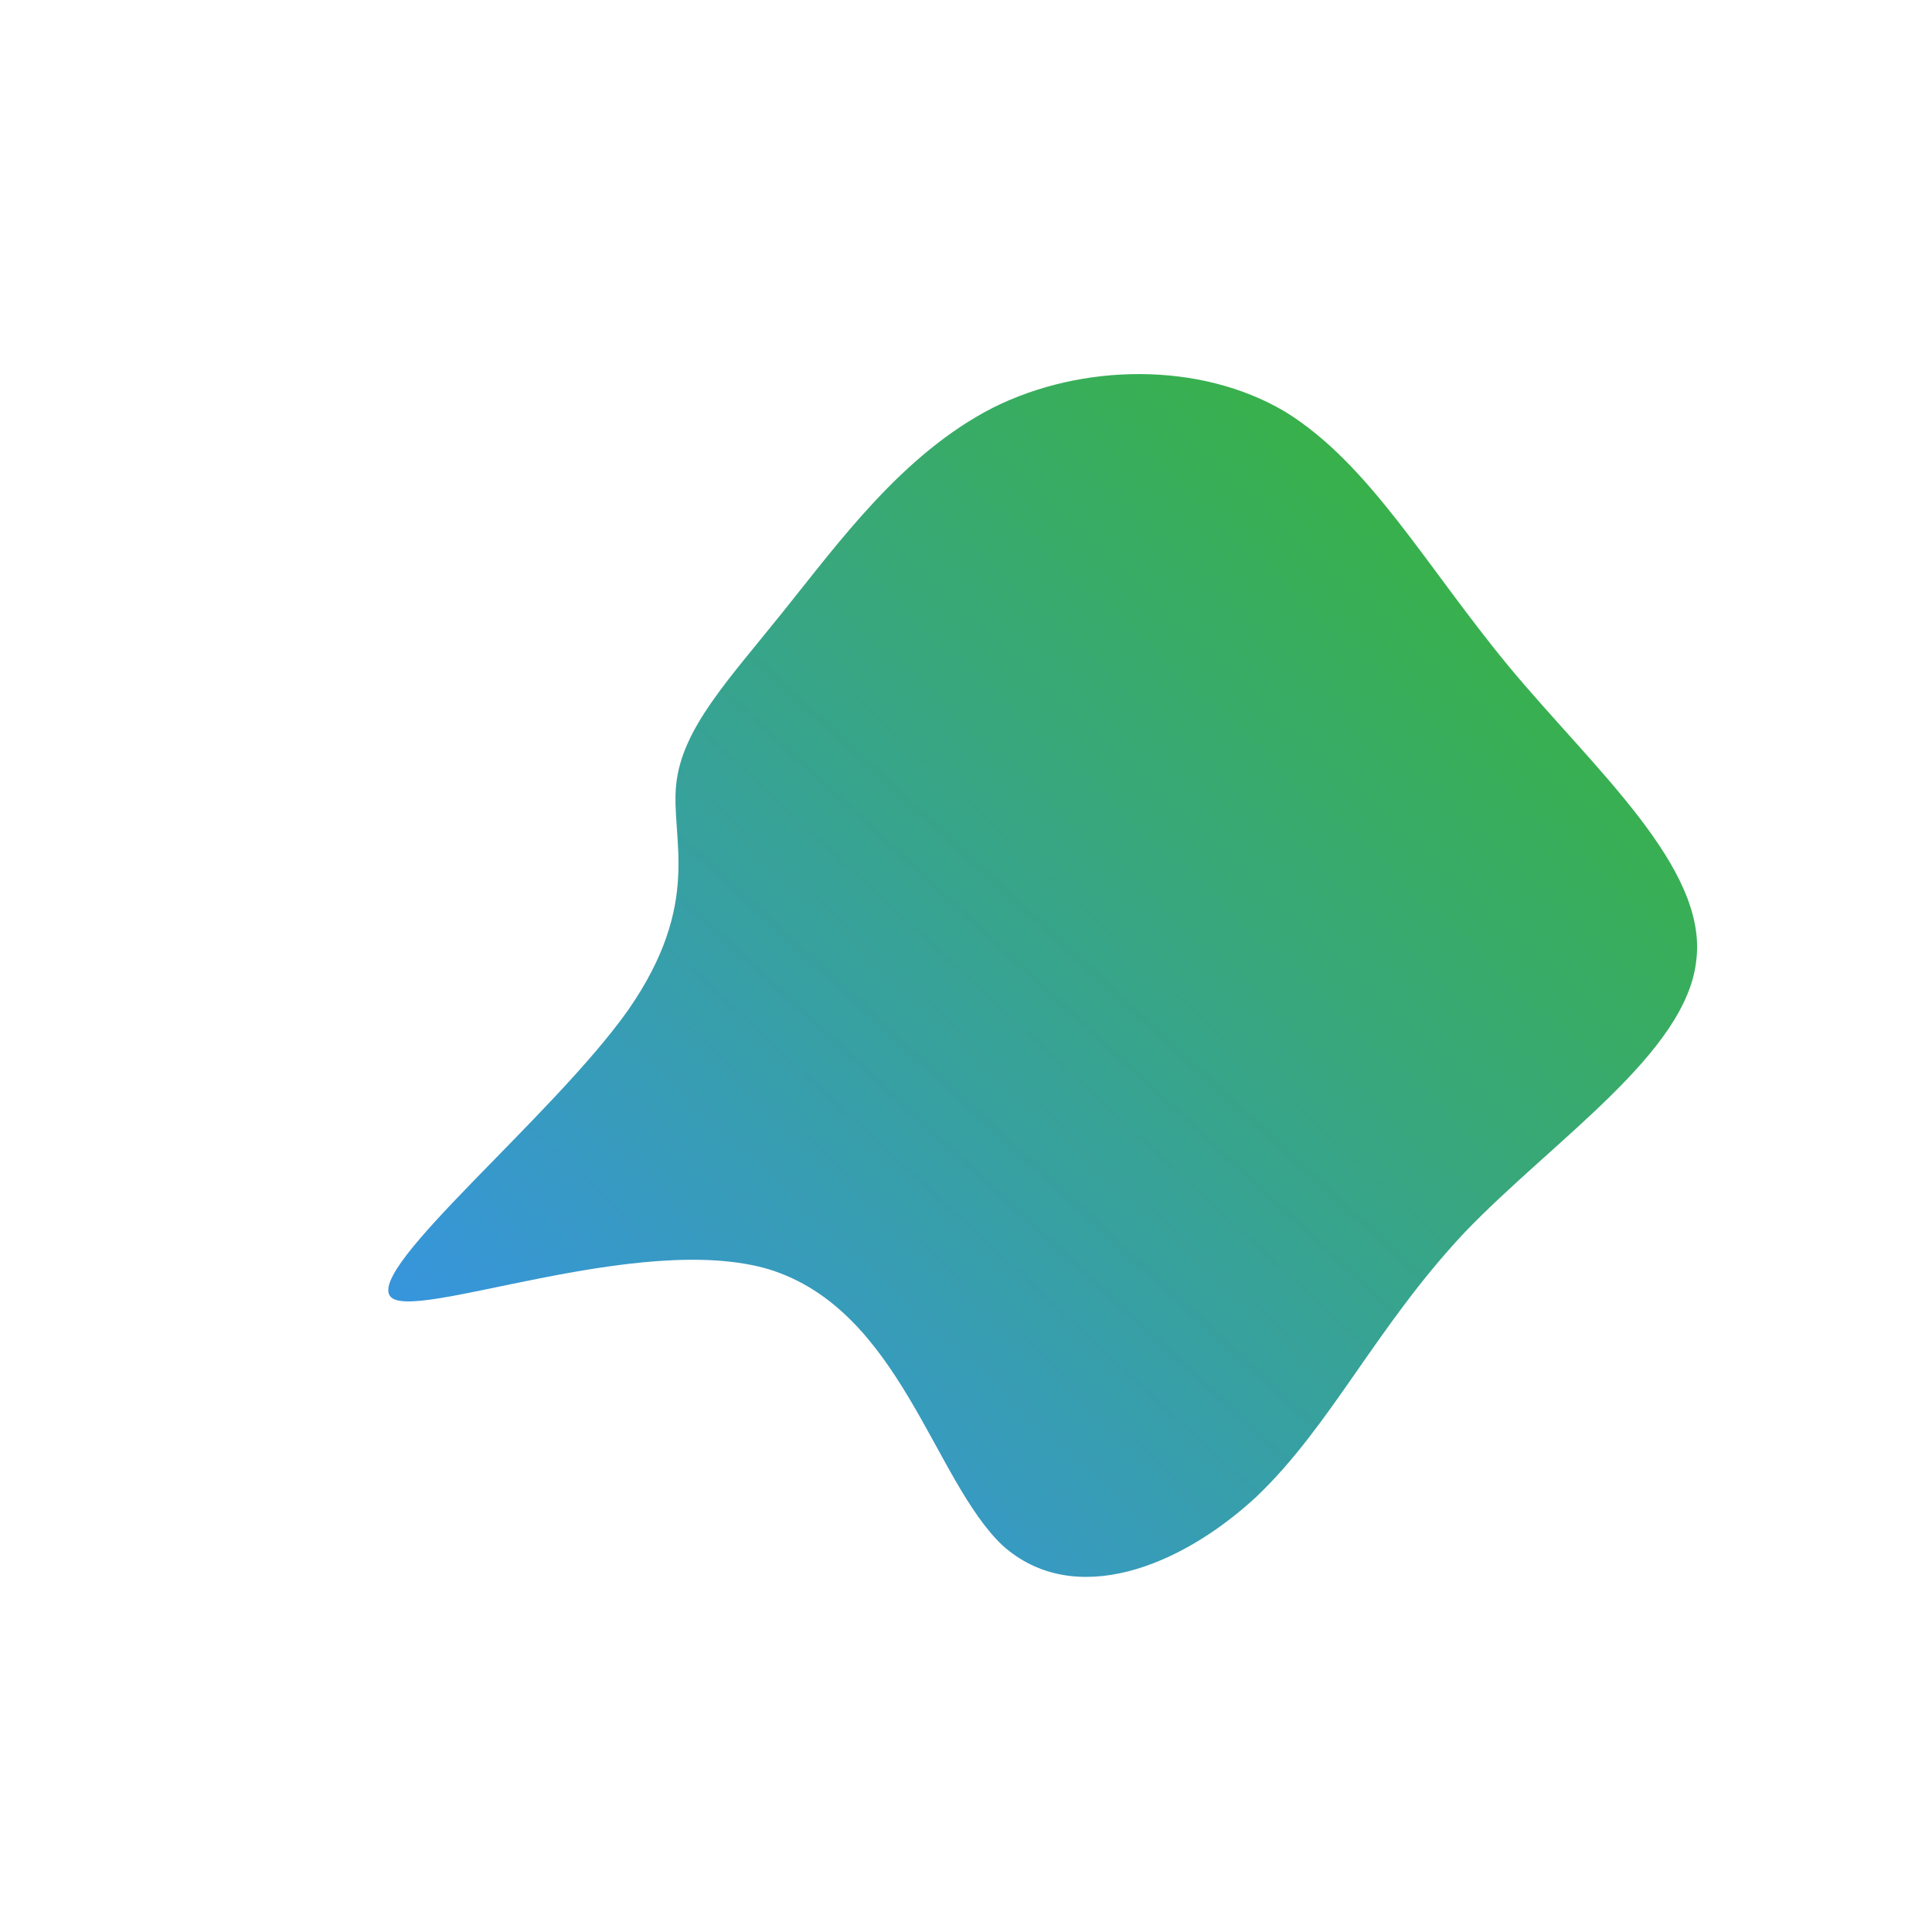 <!--?xml version="1.0" standalone="no"?-->
              <svg id="sw-js-blob-svg" viewBox="0 0 100 100" xmlns="http://www.w3.org/2000/svg" version="1.1">
                    <defs> 
                        <linearGradient id="sw-gradient" x1="0" x2="1" y1="1" y2="0">
                            <stop id="stop1" stop-color="rgba(55, 143.396, 248, 1)" offset="0%"></stop>
                            <stop id="stop2" stop-color="rgba(55.91, 183.352, 38.883, 1)" offset="100%"></stop>
                        </linearGradient>
                    </defs>
                <path fill="url(#sw-gradient)" d="M16.5,-28.7C20.9,-26,23.8,-20.7,28.1,-15.5C32.5,-10.2,38.4,-5.1,37.8,-0.3C37.3,4.5,30.4,9,25.8,13.8C21.2,18.7,18.9,23.8,15,27.5C11.1,31.1,5.6,33.3,1.9,30C-1.7,26.6,-3.4,17.8,-10.2,15.7C-16.9,13.7,-28.7,18.5,-29.8,17.1C-31,15.6,-21.4,7.8,-17.5,2.3C-13.6,-3.3,-15.3,-6.6,-15,-9.4C-14.7,-12.3,-12.3,-14.8,-9.5,-18.3C-6.6,-21.9,-3.3,-26.5,1.4,-28.9C6,-31.2,12.1,-31.3,16.5,-28.7Z" width="100%" height="100%" transform="translate(50 50)" stroke-width="0" style="transition: all 0.3s ease 0s;"></path>
              </svg>